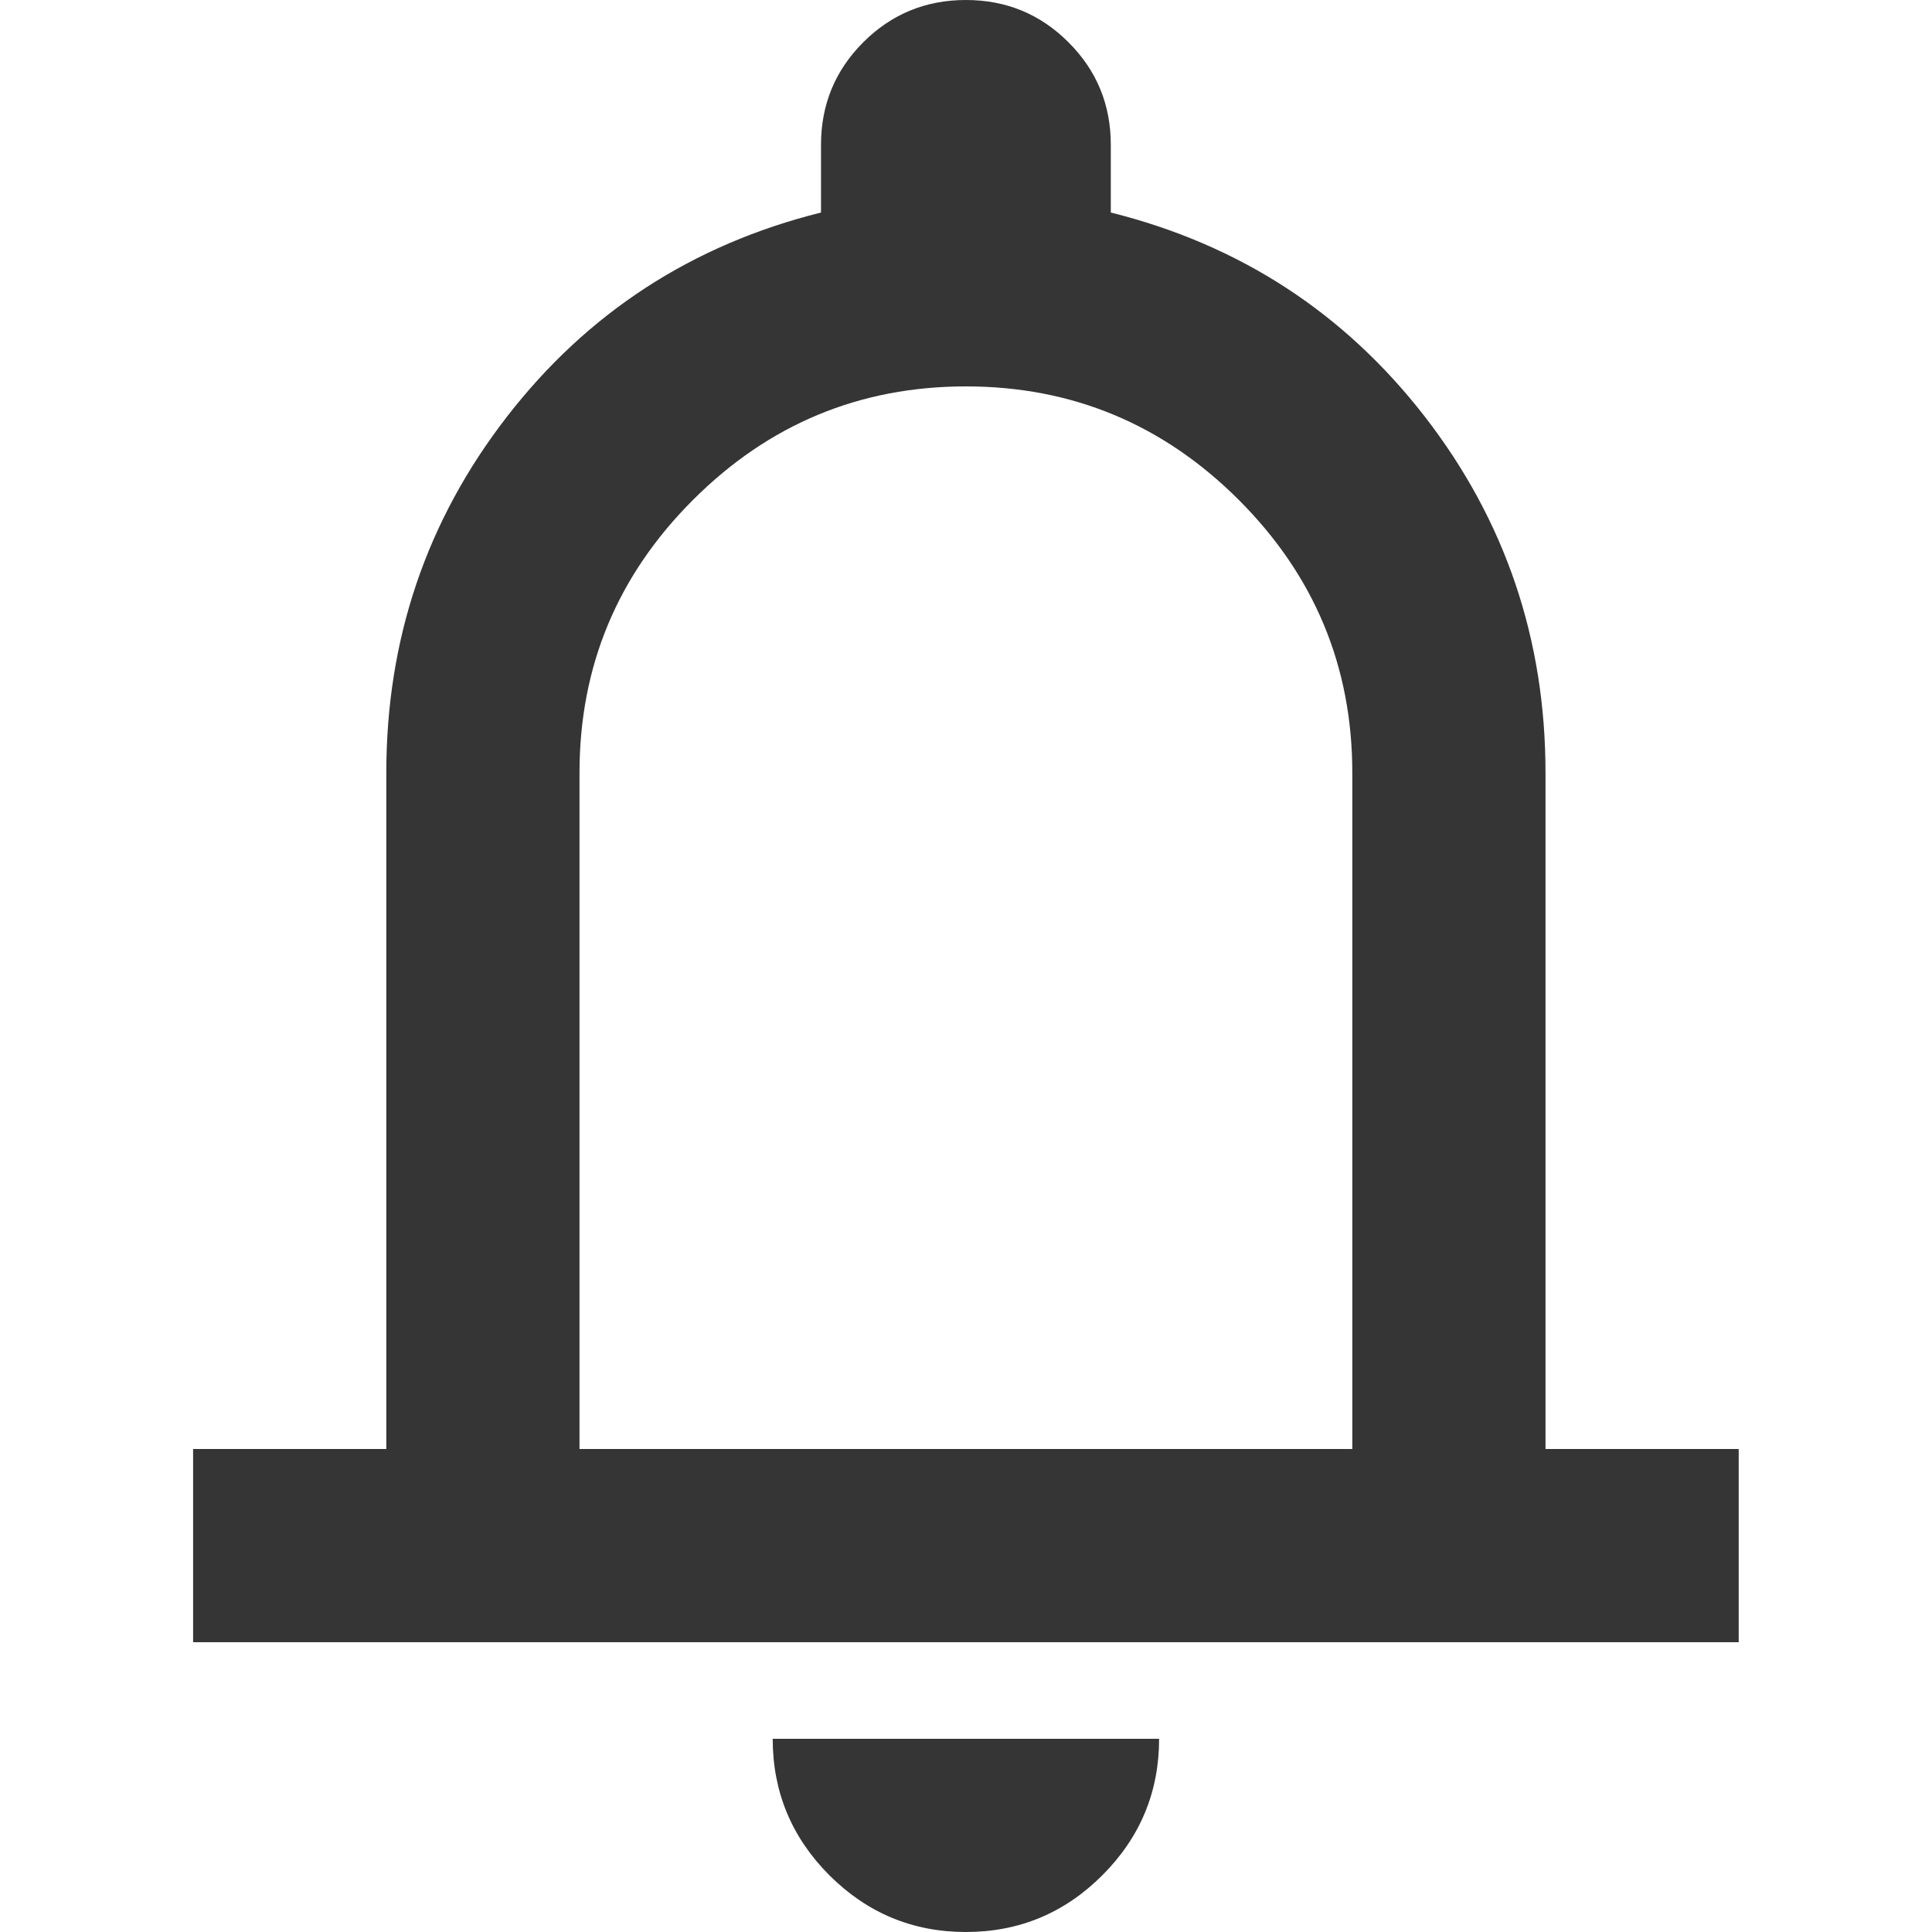 <svg fill="none" xmlns="http://www.w3.org/2000/svg" width="20" height="20"  viewBox="3.98 2 16 20"> <path d="M3.979 19V17H5.979V10C5.979 8.617 6.395 7.388 7.229 6.312C8.062 5.237 9.145 4.533 10.479 4.2V3.5C10.479 3.083 10.625 2.729 10.916 2.438C11.208 2.146 11.562 2 11.979 2C12.395 2 12.75 2.146 13.041 2.438C13.333 2.729 13.479 3.083 13.479 3.5V4.2C14.812 4.533 15.895 5.237 16.729 6.312C17.562 7.388 17.979 8.617 17.979 10V17H19.979V19H3.979ZM11.979 22C11.429 22 10.958 21.804 10.566 21.413C10.175 21.021 9.979 20.55 9.979 20H13.979C13.979 20.55 13.783 21.021 13.391 21.413C13 21.804 12.529 22 11.979 22ZM7.979 17H15.979V10C15.979 8.9 15.587 7.958 14.804 7.175C14.02 6.392 13.079 6 11.979 6C10.879 6 9.937 6.392 9.154 7.175C8.37 7.958 7.979 8.9 7.979 10V17Z" fill="#353535"/> </svg>